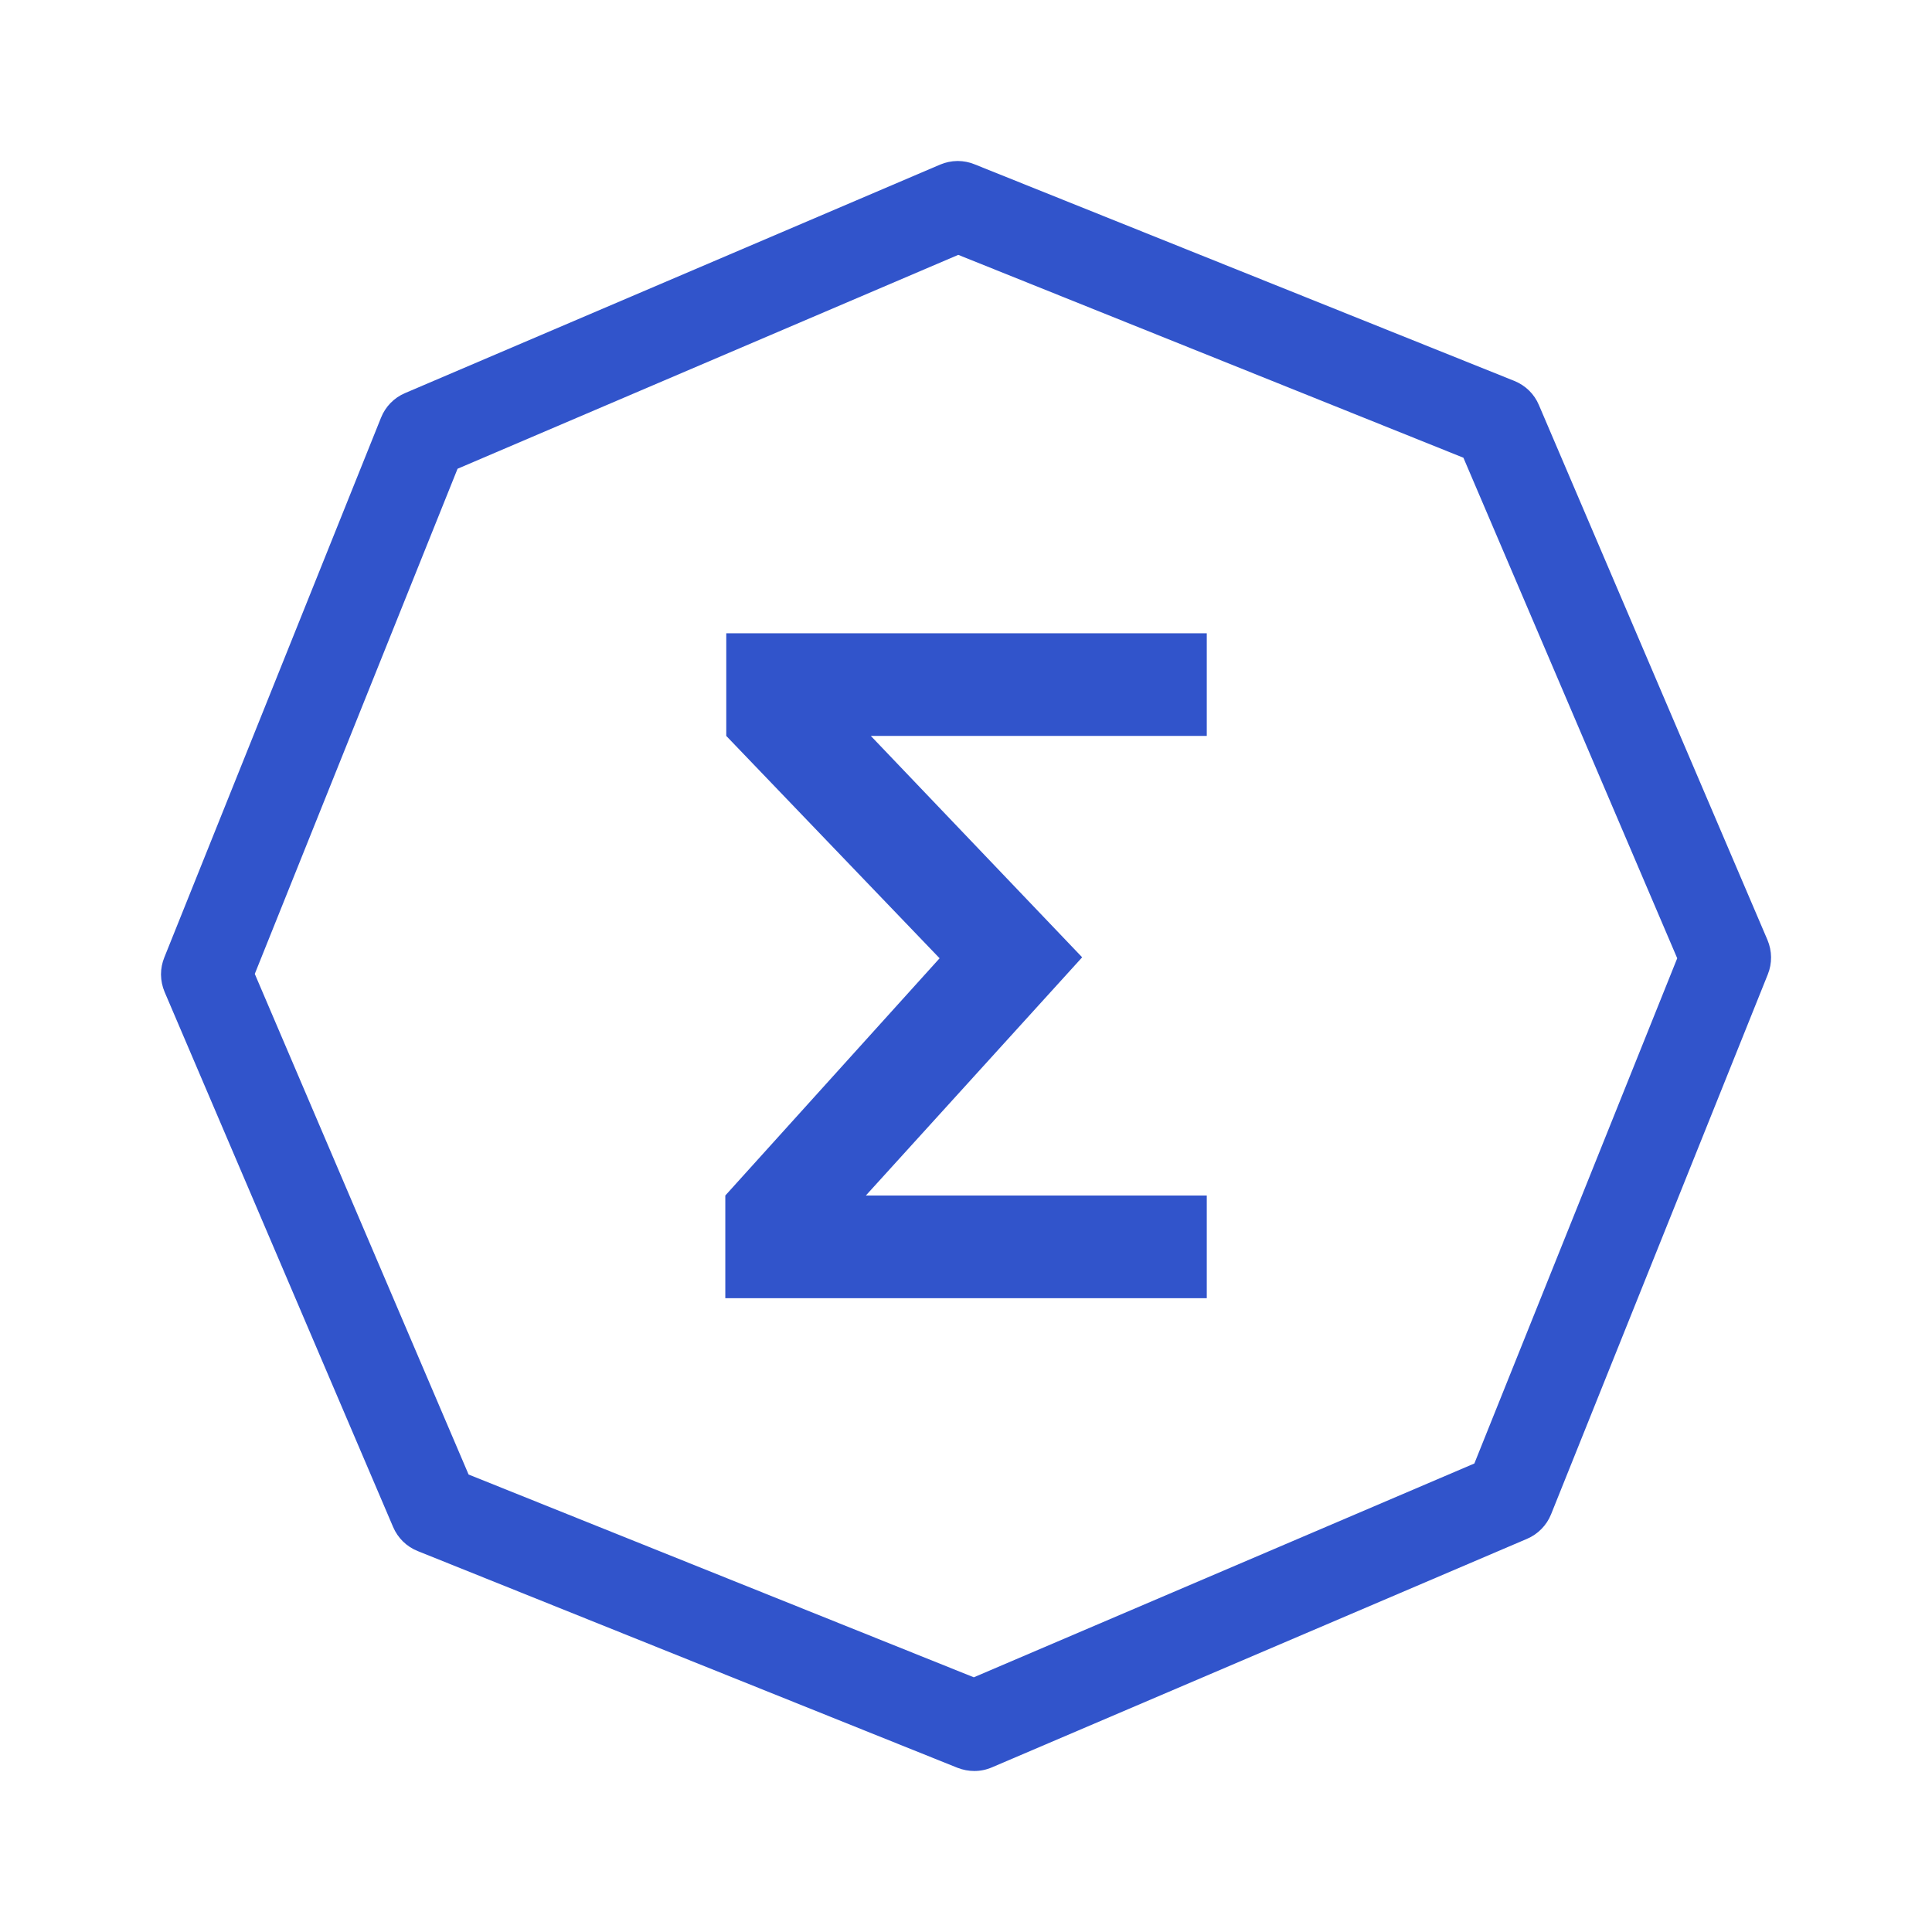 <svg xmlns="http://www.w3.org/2000/svg" xmlns:xlink="http://www.w3.org/1999/xlink" width="24" height="24" version="1.1" viewBox="0 0 24 24"><title>favicon/erg</title><g id="favicon/erg" fill="none" fill-rule="evenodd" stroke="none" stroke-width="1"><path id="Combined-Shape" fill="#3154CB" d="M11.902,2 C11.971,2.001 12.041,2.014 12.106,2.041 L18.812,4.732 C18.95,4.788 19.06,4.895 19.117,5.032 L21.956,11.676 C22.014,11.813 22.016,11.967 21.96,12.105 L19.268,18.811 C19.213,18.948 19.105,19.058 18.969,19.116 L12.324,21.954 C12.252,21.985 12.178,22 12.103,22 C12.032,22 11.961,21.986 11.894,21.96 L5.189,19.268 C5.051,19.213 4.941,19.105 4.883,18.968 L2.045,12.323 C2.016,12.254 2.001,12.182 2,12.109 L2,12.102 C2,12.032 2.014,11.961 2.041,11.894 L4.733,5.189 C4.788,5.051 4.895,4.941 5.032,4.883 L11.678,2.045 C11.746,2.016 11.819,2.001 11.892,2 L11.902,2 Z M11.904,3.166 L5.684,5.823 L3.165,12.098 L5.821,18.317 L12.097,20.836 L18.315,18.18 L20.835,11.904 L18.179,5.686 L11.904,3.166 Z M14.991,7.867 L14.991,9.142 L10.818,9.142 L13.443,11.892 L10.756,14.851 L14.991,14.851 L14.991,16.127 L9.01,16.127 L9.01,14.851 L11.672,11.904 L9.022,9.142 L9.022,7.867 L14.991,7.867 Z"/></g></svg>